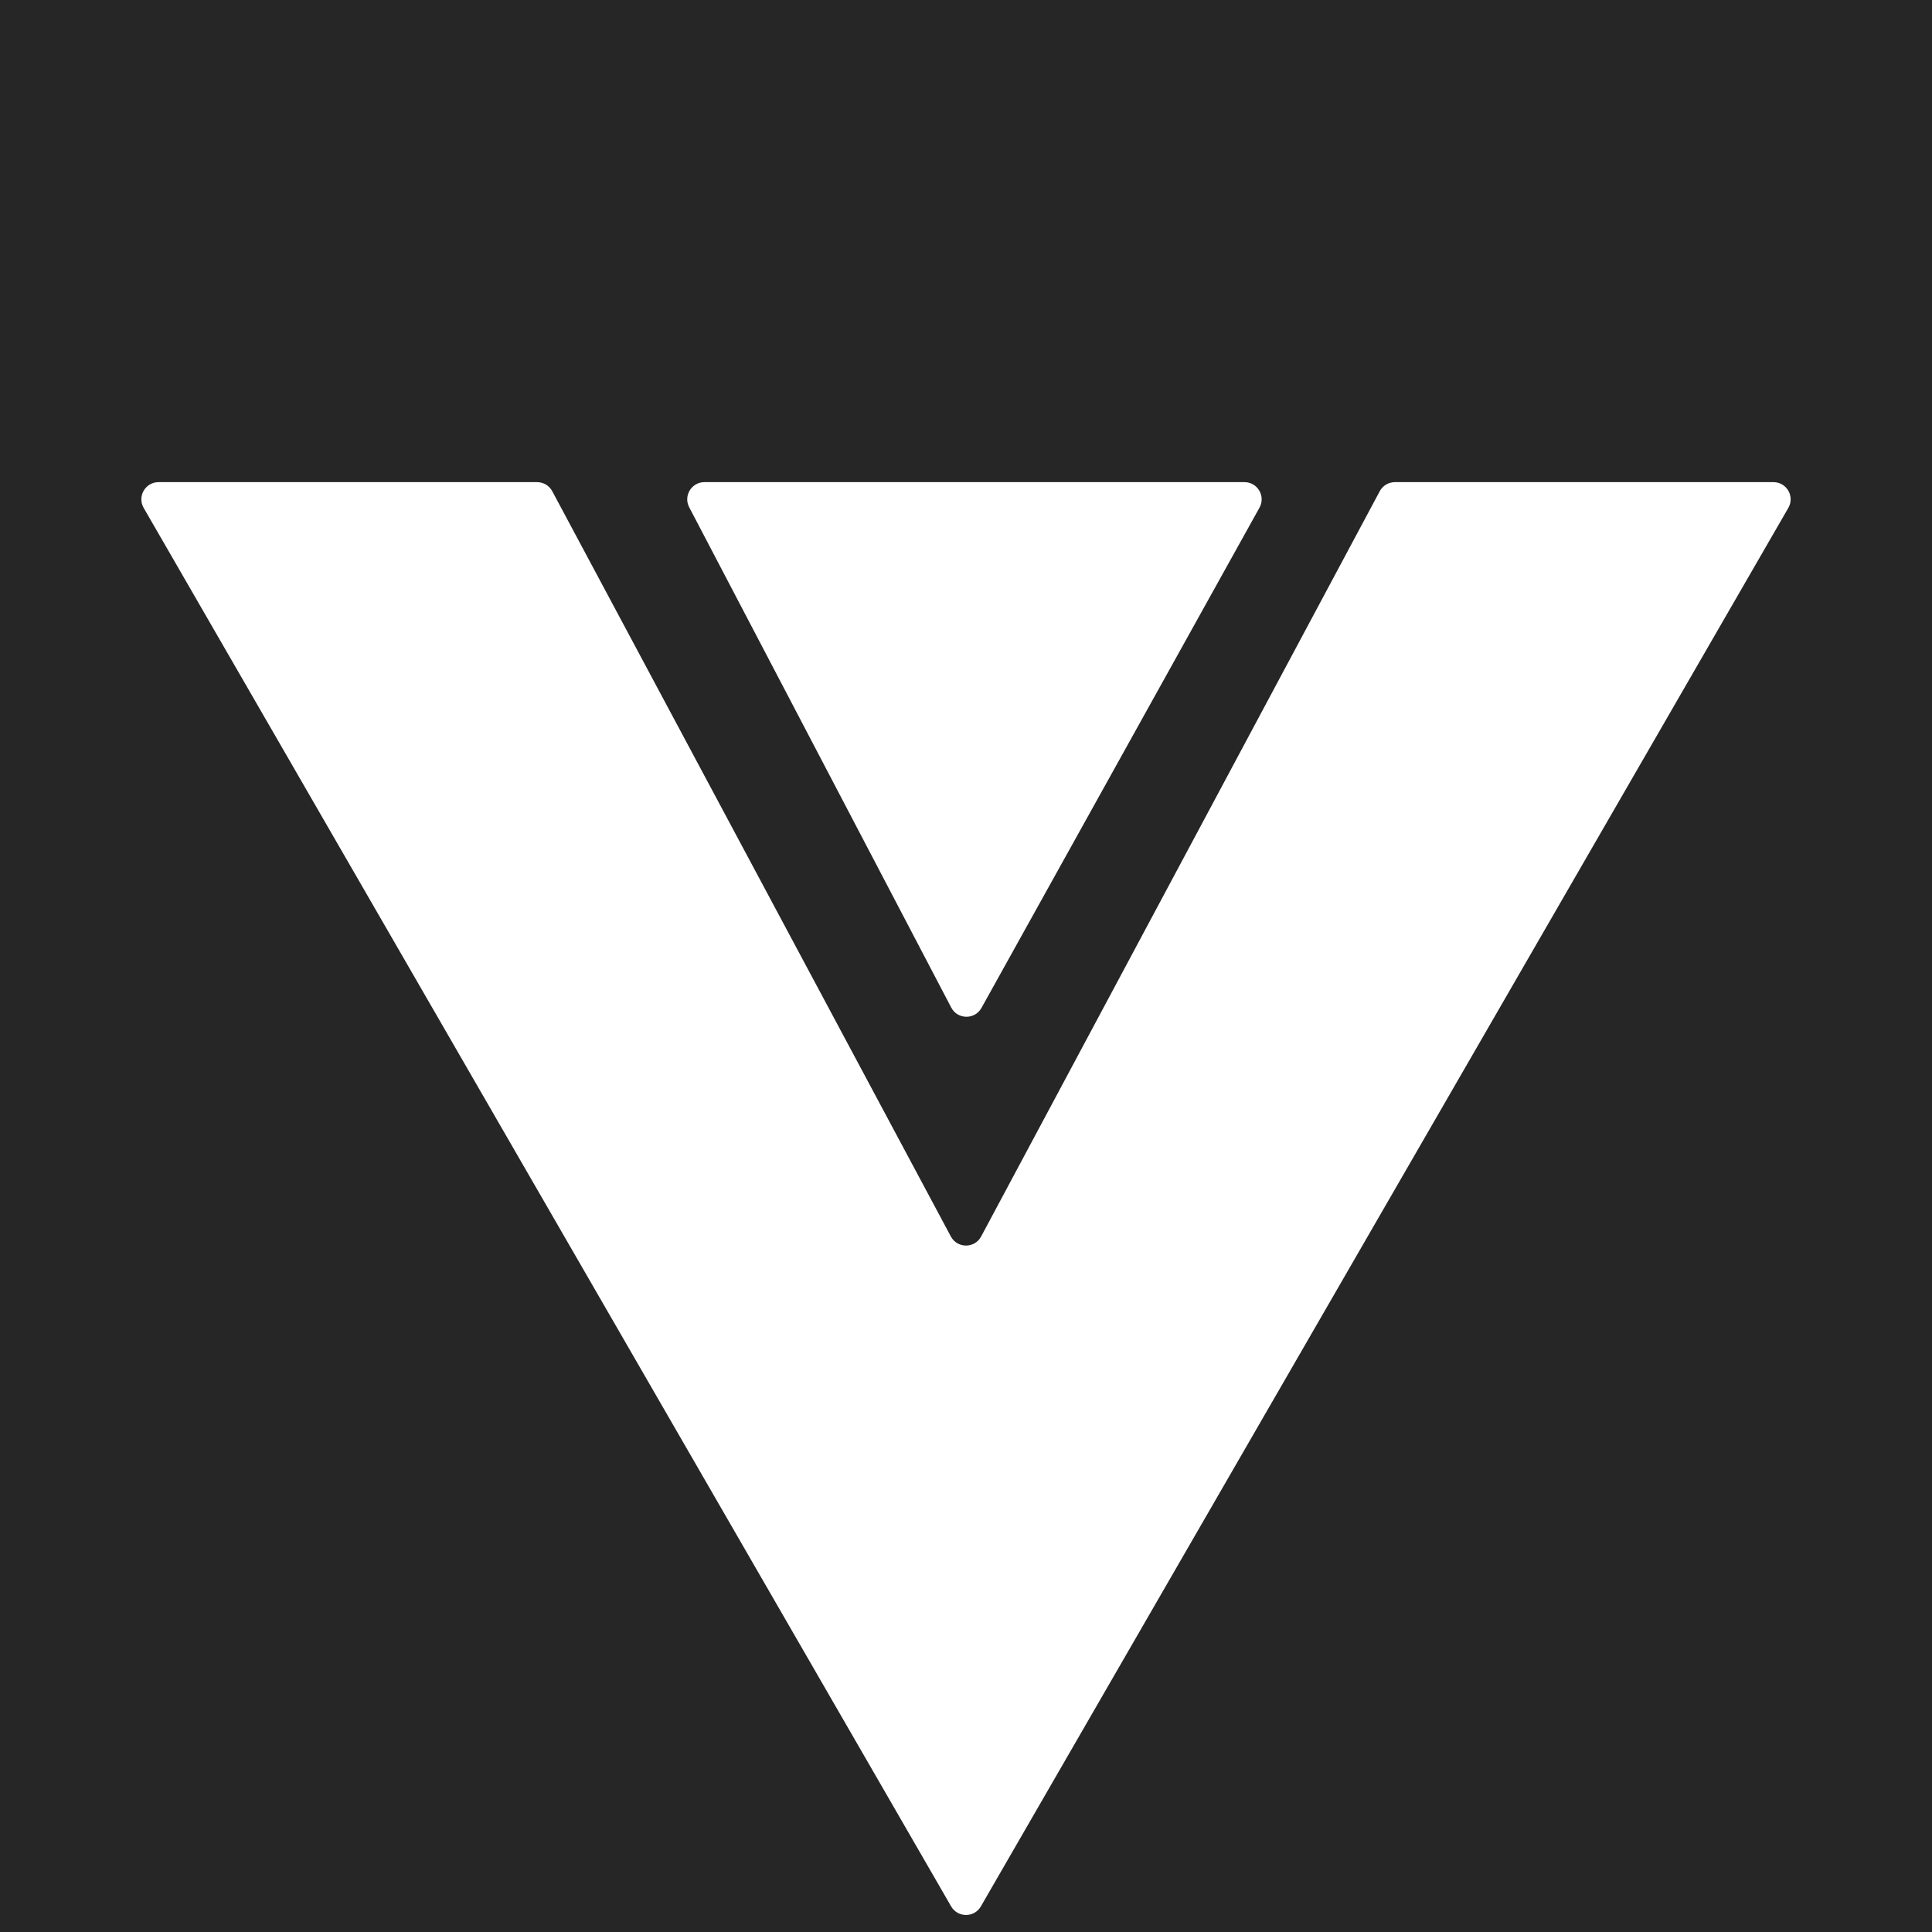<svg width="4500" height="4500" viewBox="0 0 4500 4500" fill="none" xmlns="http://www.w3.org/2000/svg">
<rect width="4500" height="4500" fill="#262626"/>
<path d="M2284.64 4440.33C2269.24 4467 2230.76 4467 2215.36 4440.33L334.643 1183C319.246 1156.33 338.491 1123 369.284 1123H1251.03C1265.79 1123 1279.35 1131.12 1286.3 1144.13L2214.73 2880C2229.8 2908.18 2270.2 2908.18 2285.27 2880L3213.7 1144.13C3220.66 1131.12 3234.21 1123 3248.97 1123H4130.72C4161.51 1123 4180.75 1156.33 4165.36 1183L2284.64 4440.33Z" fill="white"/>
<path d="M1605.29 1181.56C1591.34 1154.93 1610.66 1123 1640.73 1123L2898.61 1123C2929.12 1123 2948.39 1155.77 2933.58 1182.43L2286.01 2347.67C2270.55 2375.49 2230.37 2374.99 2215.61 2346.8L1605.29 1181.56Z" fill="white"/>
</svg>
